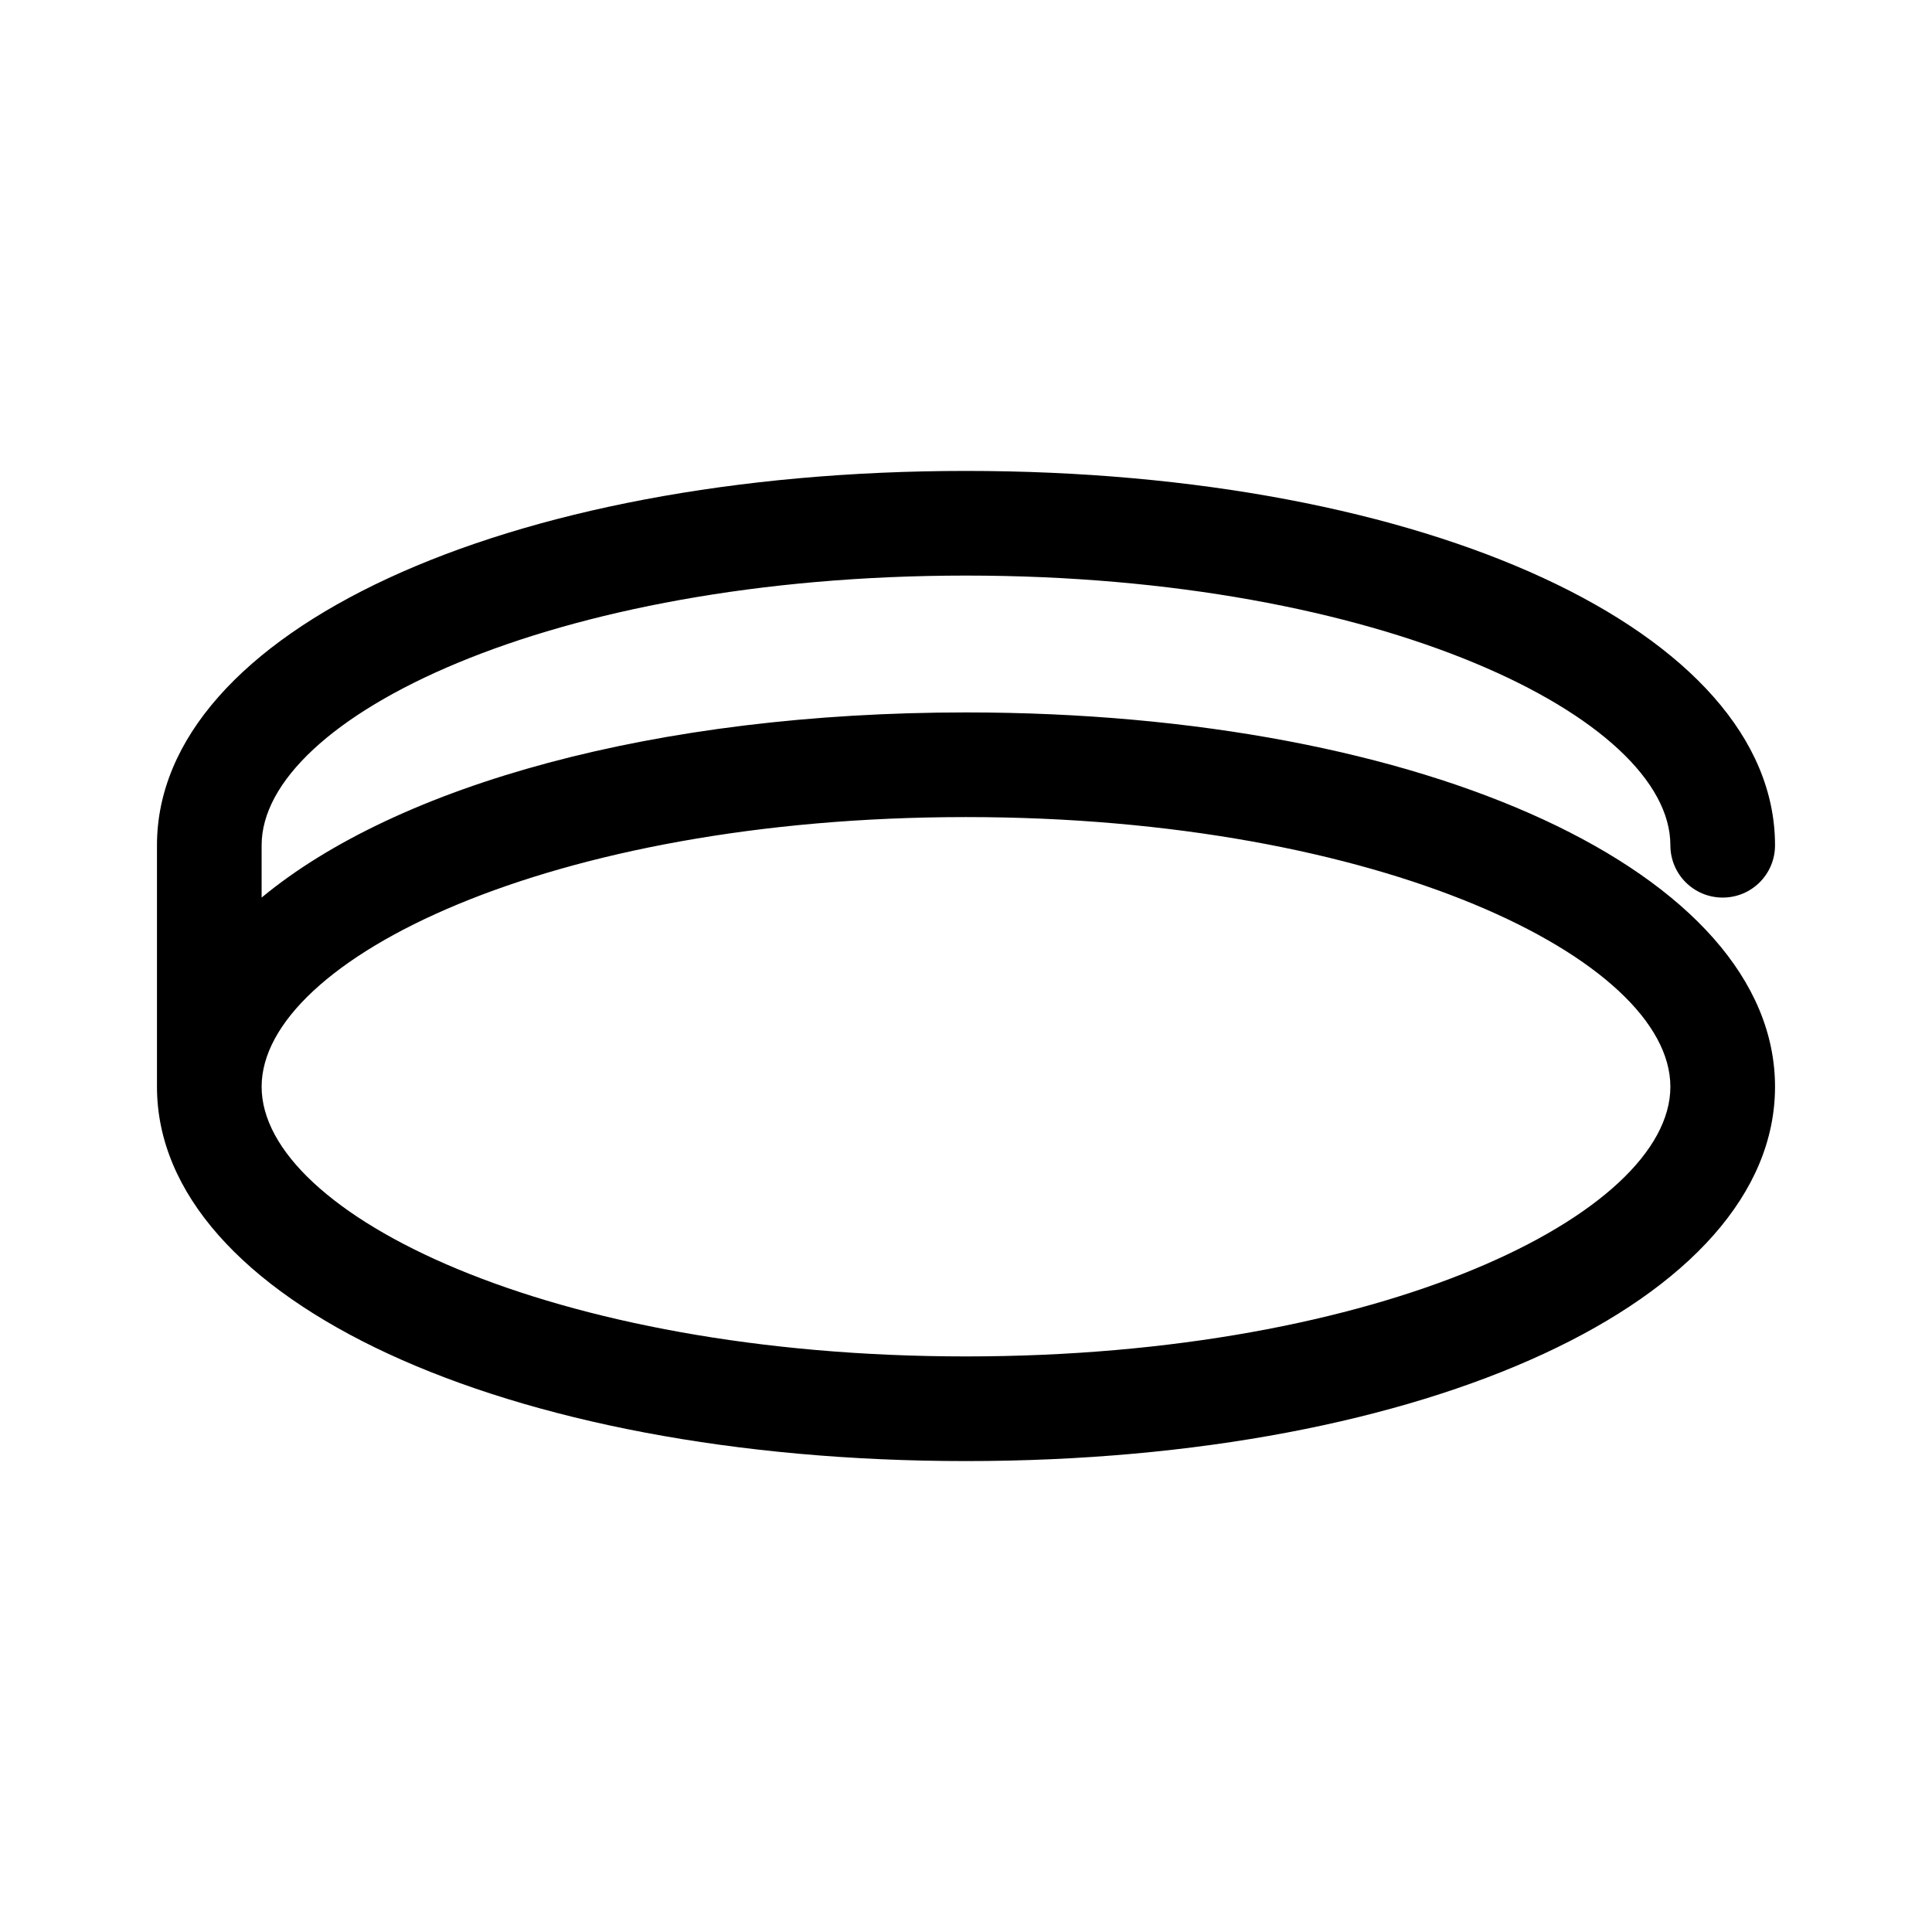 <?xml version="1.0" encoding="UTF-8"?>
<svg id="TL" xmlns="http://www.w3.org/2000/svg" viewBox="0 0 24 24">
  <path d="M12,8.85c-3.85,0-7.06.9-8.75,2.3v-.65c0-1.58,3.59-3.35,8.75-3.35s8.75,1.77,8.75,3.35c0,.36.29.65.65.65s.65-.29.65-.65c0-2.65-4.32-4.65-10.05-4.65S1.95,7.85,1.95,10.5v3c0,2.65,4.32,4.65,10.05,4.65s10.05-2,10.05-4.65-4.32-4.65-10.05-4.65ZM12,16.85c-5.16,0-8.75-1.77-8.75-3.35s3.59-3.35,8.75-3.35,8.75,1.77,8.75,3.35-3.59,3.35-8.75,3.35Z"/>
</svg>